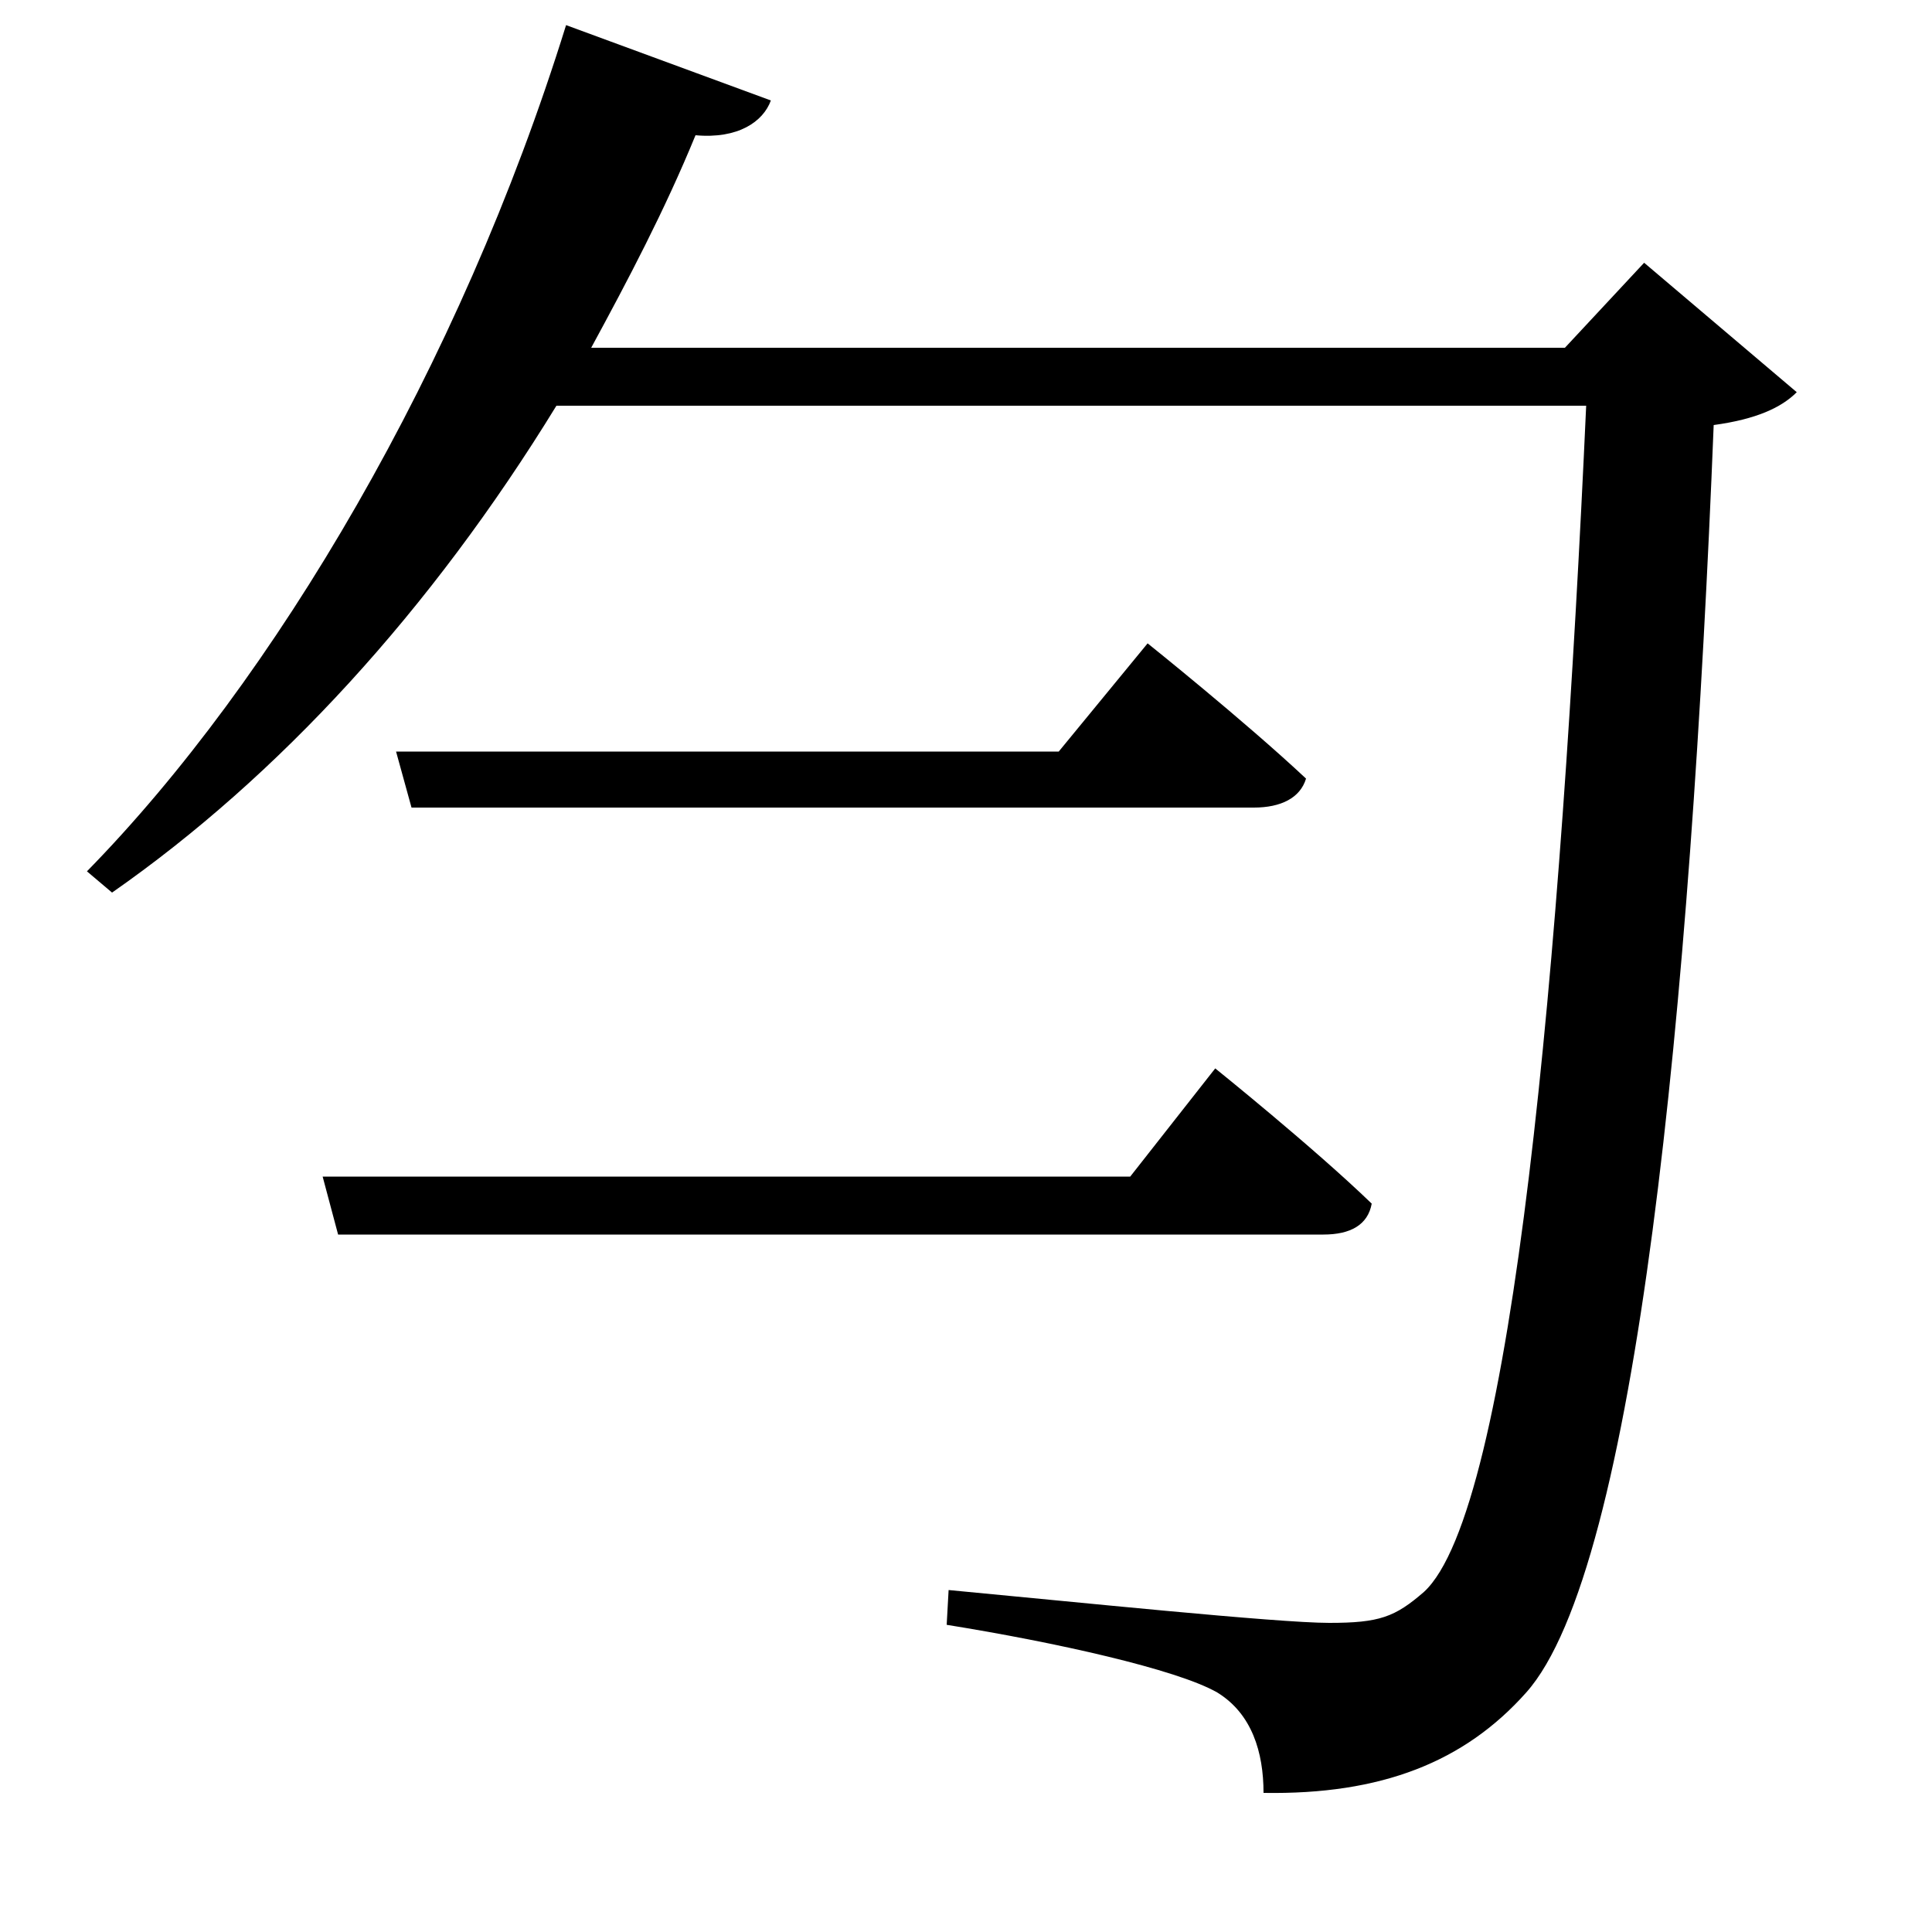 <svg xmlns="http://www.w3.org/2000/svg"
    viewBox="0 0 1000 1000">
  <!--
© 2017-2024 Adobe (http://www.adobe.com/).
Noto is a trademark of Google Inc.
This Font Software is licensed under the SIL Open Font License, Version 1.1. This Font Software is distributed on an "AS IS" BASIS, WITHOUT WARRANTIES OR CONDITIONS OF ANY KIND, either express or implied. See the SIL Open Font License for the specific language, permissions and limitations governing your use of this Font Software.
http://scripts.sil.org/OFL
  -->
<path d="M205 389L213 418 649 418C663 418 673 413 676 403 644 373 594 333 594 333L548 389ZM167 609L175 639 685 639C699 639 708 634 710 623 680 594 629 553 629 553L585 609ZM293 13C238 190 142 352 45 451L58 462C144 402 223 316 288 210L821 210C808 497 783 782 737 824 722 837 714 840 688 840 661 840 555 829 491 823L490 841C546 850 609 864 630 876 648 887 654 907 654 928 715 929 758 912 790 876 847 812 875 521 887 220 909 217 922 211 930 203L851 136 810 180 306 180C325 145 344 109 360 70 382 72 395 63 399 52Z"/>
</svg>